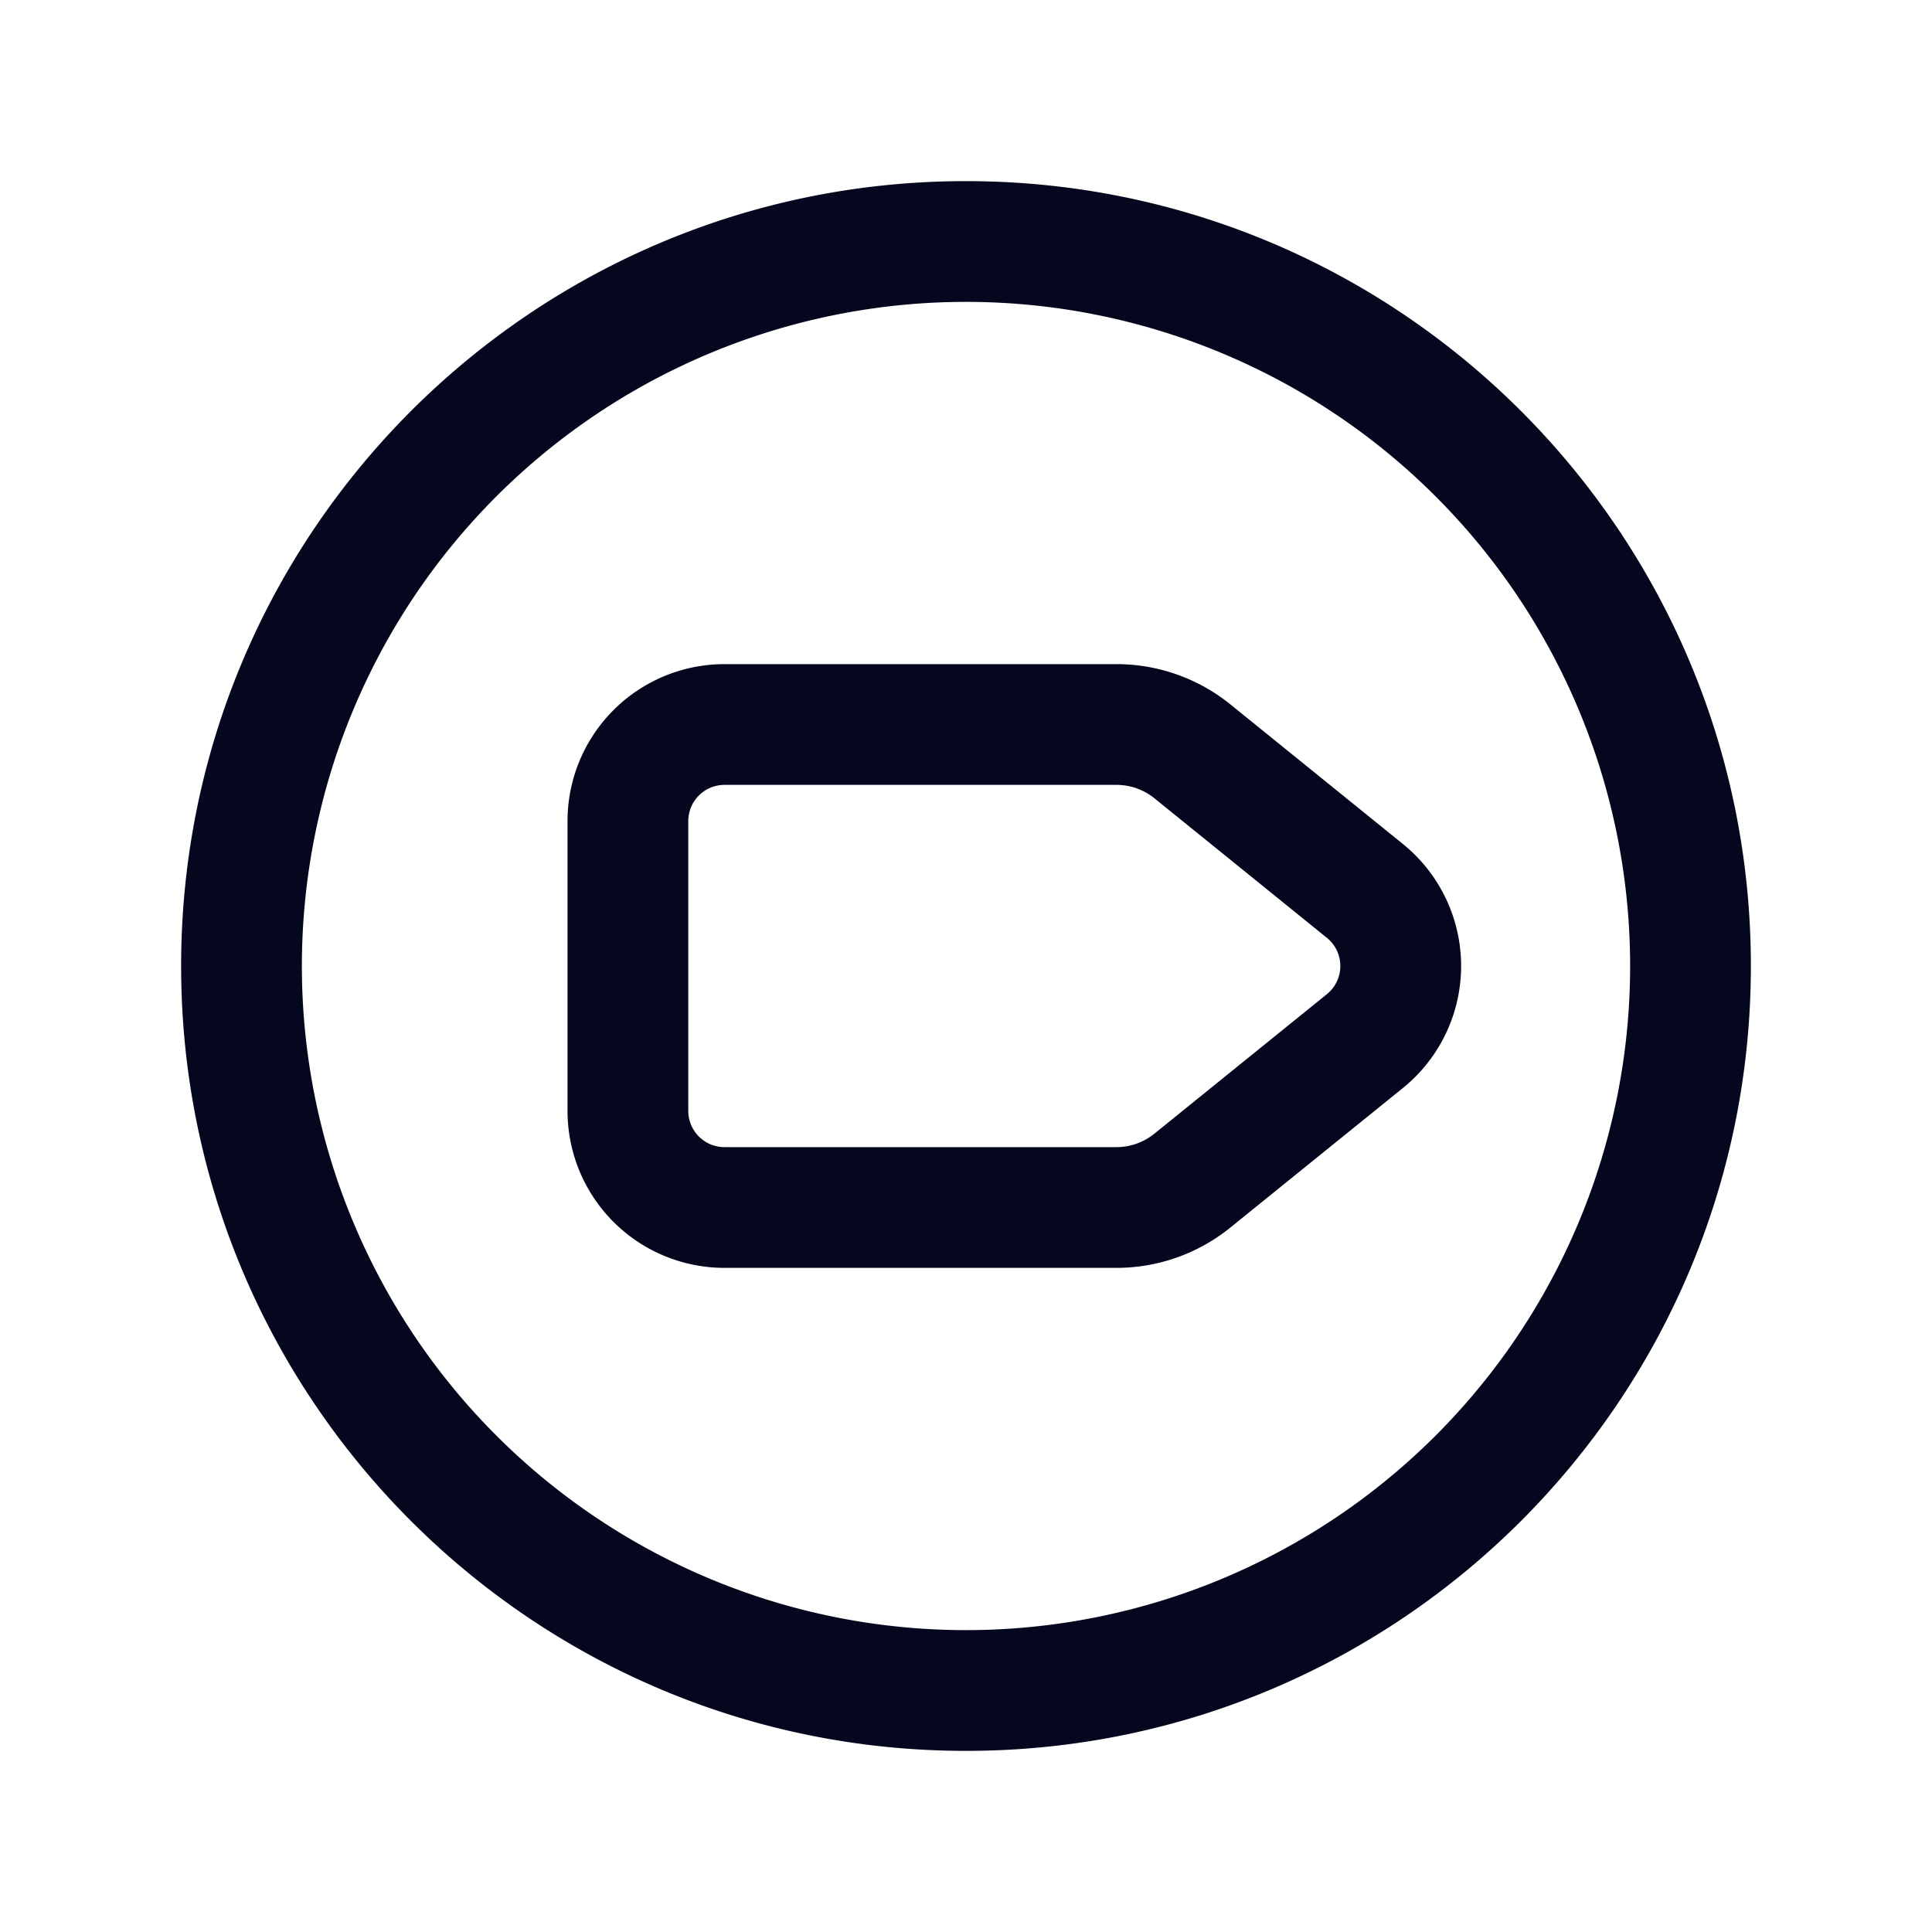 <svg xmlns="http://www.w3.org/2000/svg" width="24" height="24" fill="none"><path fill="#04071E" d="M9 8.4a1.8 1.8 0 0 0-1.8 1.8v3.6A1.8 1.8 0 0 0 9 15.6h4.87a2.1 2.1 0 0 0 1.32-.467l2.142-1.734a1.8 1.8 0 0 0 0-2.798L15.19 8.867a2.1 2.1 0 0 0-1.32-.467zm-.6 1.8a.6.6 0 0 1 .6-.6h4.87a.9.9 0 0 1 .565.2l2.143 1.733a.6.6 0 0 1 0 .934L14.435 14.2a.9.9 0 0 1-.566.2H9a.6.6 0 0 1-.6-.6zM12 2.4a9.6 9.6 0 1 0 0 19.2 9.6 9.6 0 0 0 0-19.2M3.6 12a8.4 8.4 0 1 1 16.8 0 8.4 8.4 0 0 1-16.8 0"/><path fill="#04071E" fill-rule="evenodd" d="M2.25 12c0-5.385 4.365-9.75 9.75-9.75s9.75 4.365 9.75 9.75-4.365 9.75-9.75 9.75S2.25 17.385 2.25 12M12 2.55a9.45 9.45 0 1 0 0 18.9 9.45 9.45 0 0 0 0-18.9m0 1.2a8.25 8.25 0 1 0 0 16.5 8.25 8.25 0 0 0 0-16.5M3.45 12a8.55 8.55 0 1 1 17.1 0 8.55 8.55 0 0 1-17.1 0m3.6-1.8A1.95 1.95 0 0 1 9 8.25h4.87a2.25 2.25 0 0 1 1.414.5l2.143 1.734a1.95 1.95 0 0 1 0 3.032l-2.143 1.733c-.4.324-.9.501-1.415.501H9a1.95 1.95 0 0 1-1.95-1.95zM9 8.55a1.65 1.65 0 0 0-1.65 1.65v3.6c0 .911.739 1.65 1.65 1.65h4.87c.446 0 .879-.153 1.226-.434l2.142-1.733a1.65 1.65 0 0 0 0-2.566l-2.142-1.733a1.95 1.95 0 0 0-1.227-.434zm0 1.2a.45.45 0 0 0-.45.45v3.6c0 .248.201.45.45.45h4.87a.75.75 0 0 0 .47-.167l2.143-1.733a.45.45 0 0 0 0-.7l-2.142-1.733a.75.75 0 0 0-.472-.167zm-.75.45A.75.75 0 0 1 9 9.45h4.87c.24 0 .473.083.66.234l2.142 1.733a.75.75 0 0 1 0 1.166l-2.142 1.733a1.05 1.05 0 0 1-.66.234H9a.75.75 0 0 1-.75-.75z" clip-rule="evenodd"/></svg>